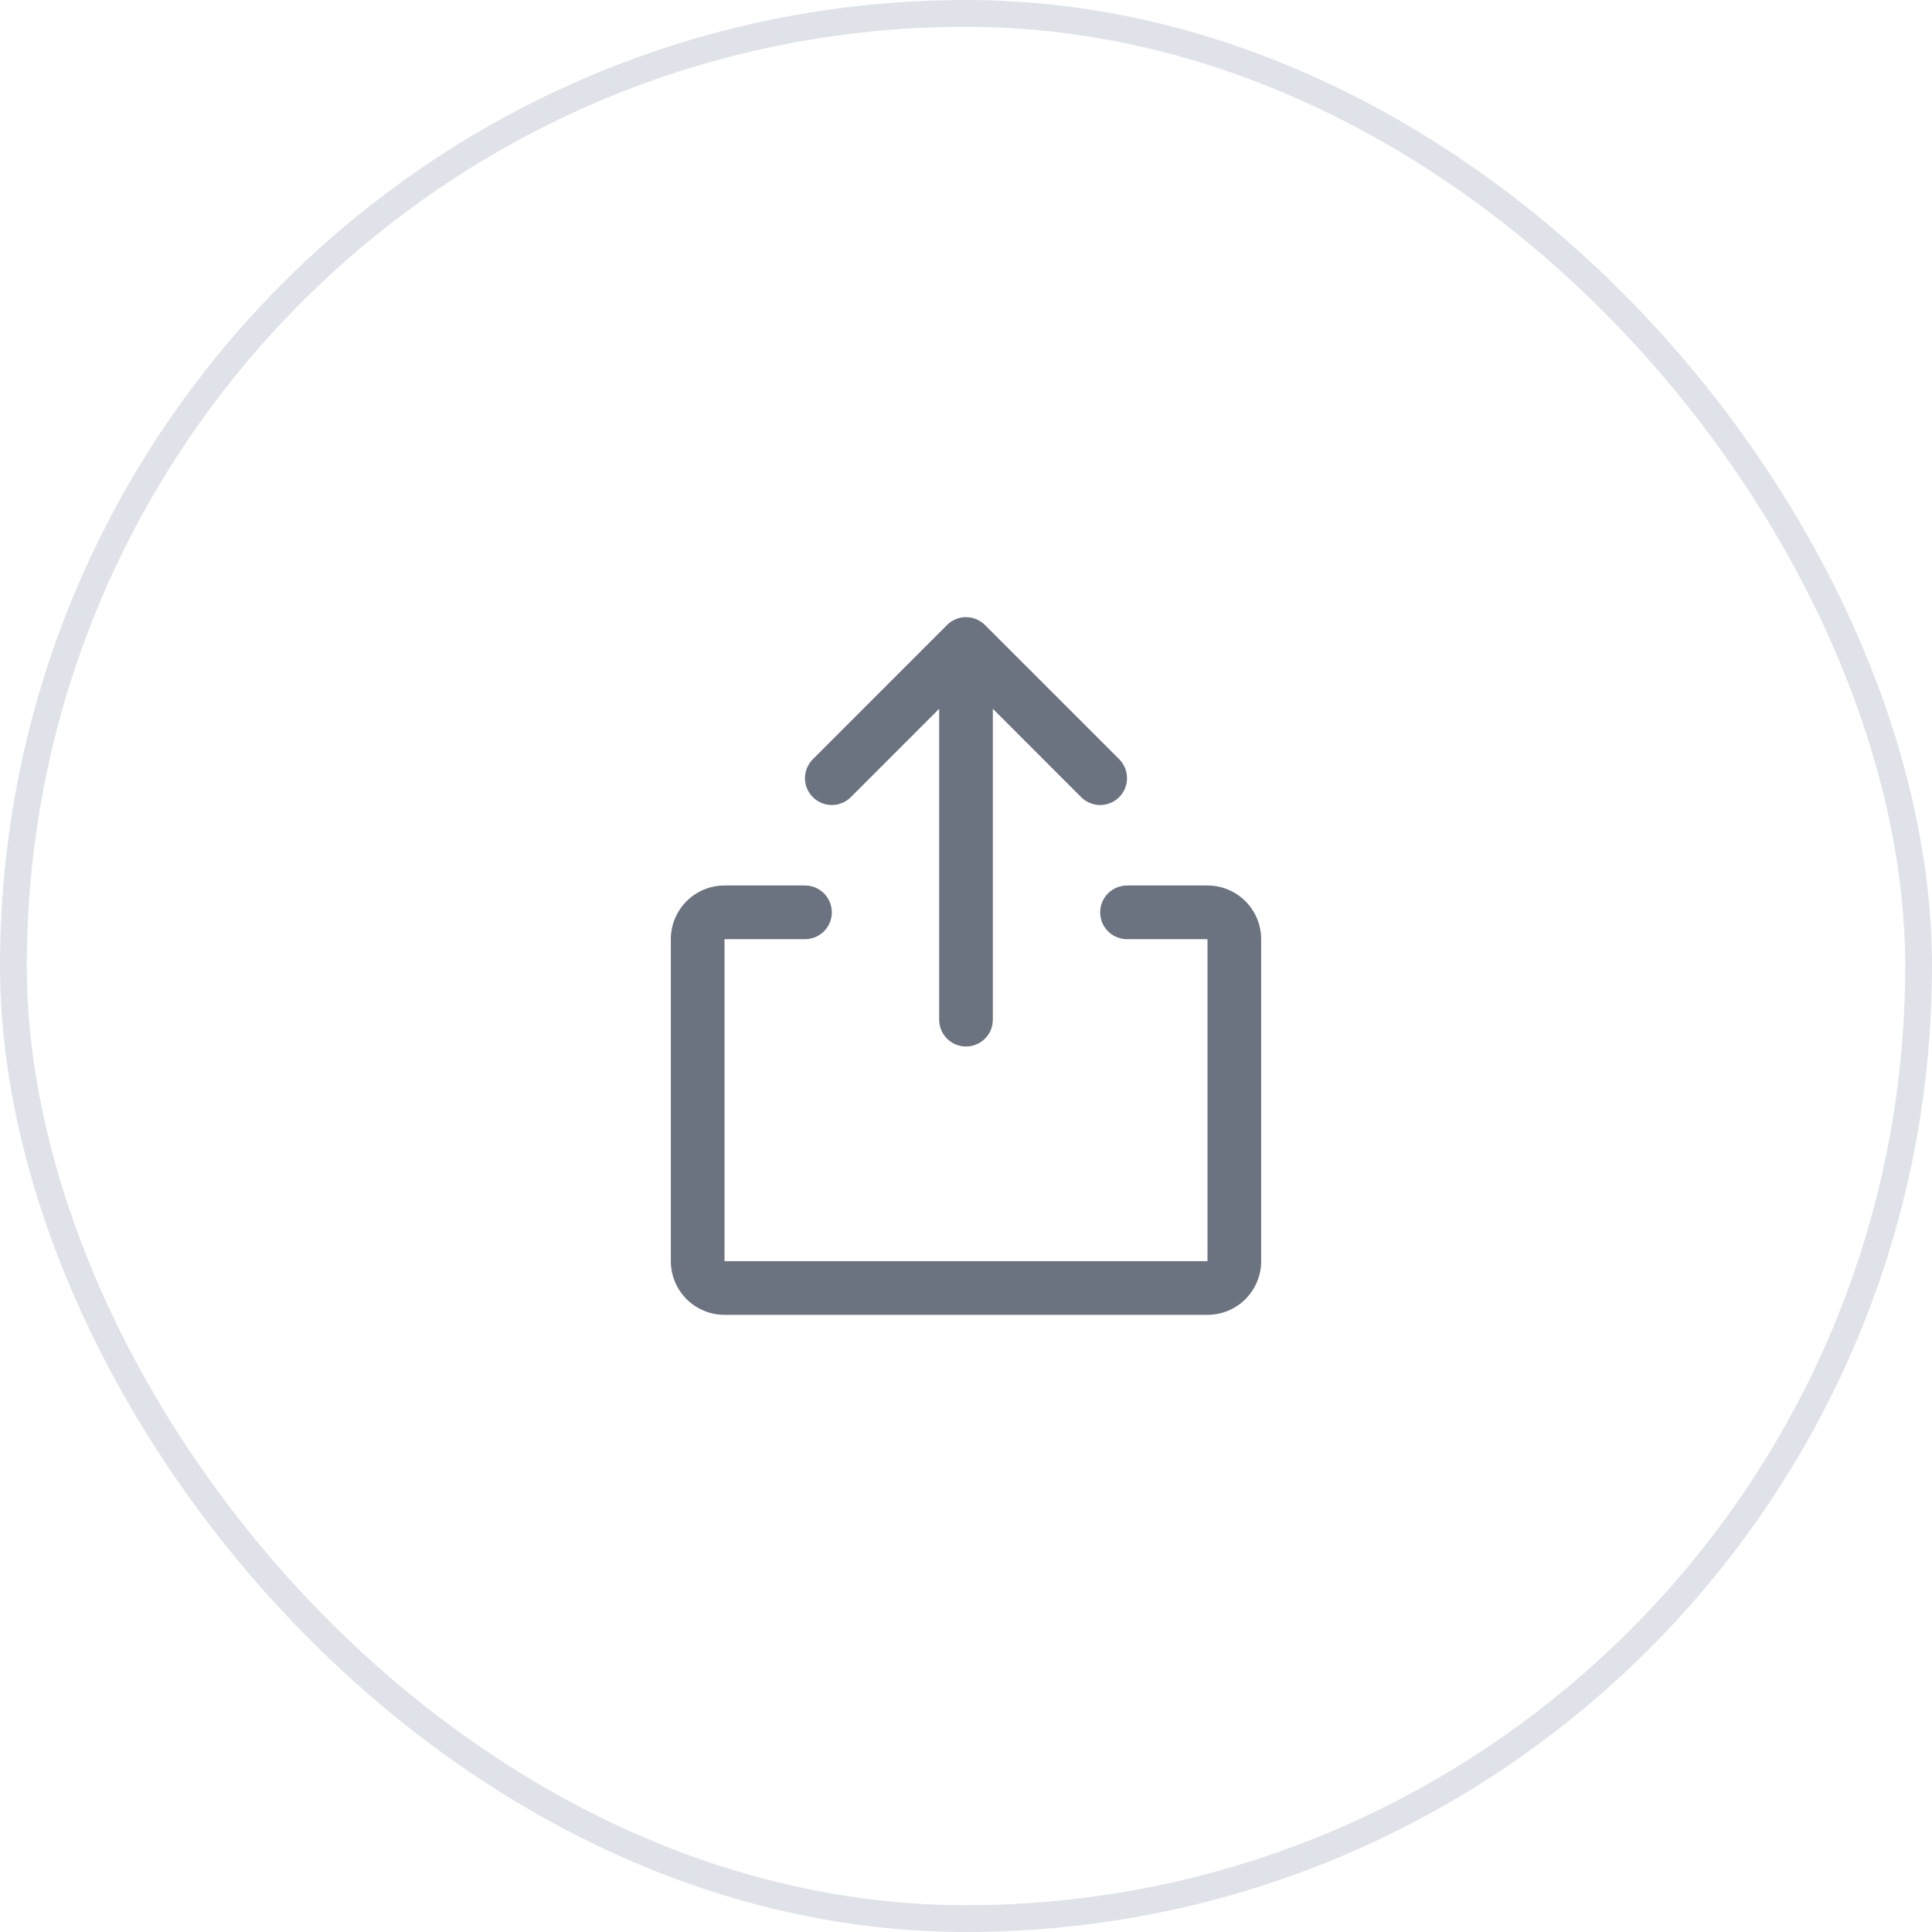 <svg width="72" height="72" viewBox="0 0 72 72" fill="none" xmlns="http://www.w3.org/2000/svg">
<rect x="0.5" y="0.5" width="71" height="71" rx="35.5" stroke="#DFE3E9"/>
<path d="M47 35V47C47 47.531 46.789 48.039 46.414 48.414C46.039 48.79 45.53 49 45 49H27C26.47 49 25.961 48.79 25.586 48.414C25.211 48.039 25 47.531 25 47V35C25 34.47 25.211 33.961 25.586 33.586C25.961 33.211 26.47 33 27 33H30C30.265 33 30.52 33.106 30.707 33.293C30.895 33.481 31 33.735 31 34C31 34.266 30.895 34.52 30.707 34.707C30.52 34.895 30.265 35 30 35H27V47H45V35H42C41.735 35 41.48 34.895 41.293 34.707C41.105 34.52 41 34.266 41 34C41 33.735 41.105 33.481 41.293 33.293C41.48 33.106 41.735 33 42 33H45C45.53 33 46.039 33.211 46.414 33.586C46.789 33.961 47 34.47 47 35ZM31.707 29.708L35 26.414V38C35 38.266 35.105 38.52 35.293 38.707C35.48 38.895 35.735 39 36 39C36.265 39 36.52 38.895 36.707 38.707C36.895 38.52 37 38.266 37 38V26.414L40.292 29.708C40.48 29.895 40.735 30.001 41 30.001C41.265 30.001 41.52 29.895 41.708 29.708C41.895 29.52 42.001 29.266 42.001 29C42.001 28.735 41.895 28.48 41.708 28.293L36.708 23.293C36.615 23.2 36.504 23.126 36.383 23.076C36.261 23.025 36.131 23 36 23C35.869 23 35.739 23.025 35.617 23.076C35.496 23.126 35.385 23.2 35.292 23.293L30.293 28.293C30.105 28.48 29.999 28.735 29.999 29C29.999 29.266 30.105 29.52 30.293 29.708C30.48 29.895 30.735 30.001 31 30.001C31.265 30.001 31.52 29.895 31.707 29.708Z" fill="#6B7280"/>
</svg>
